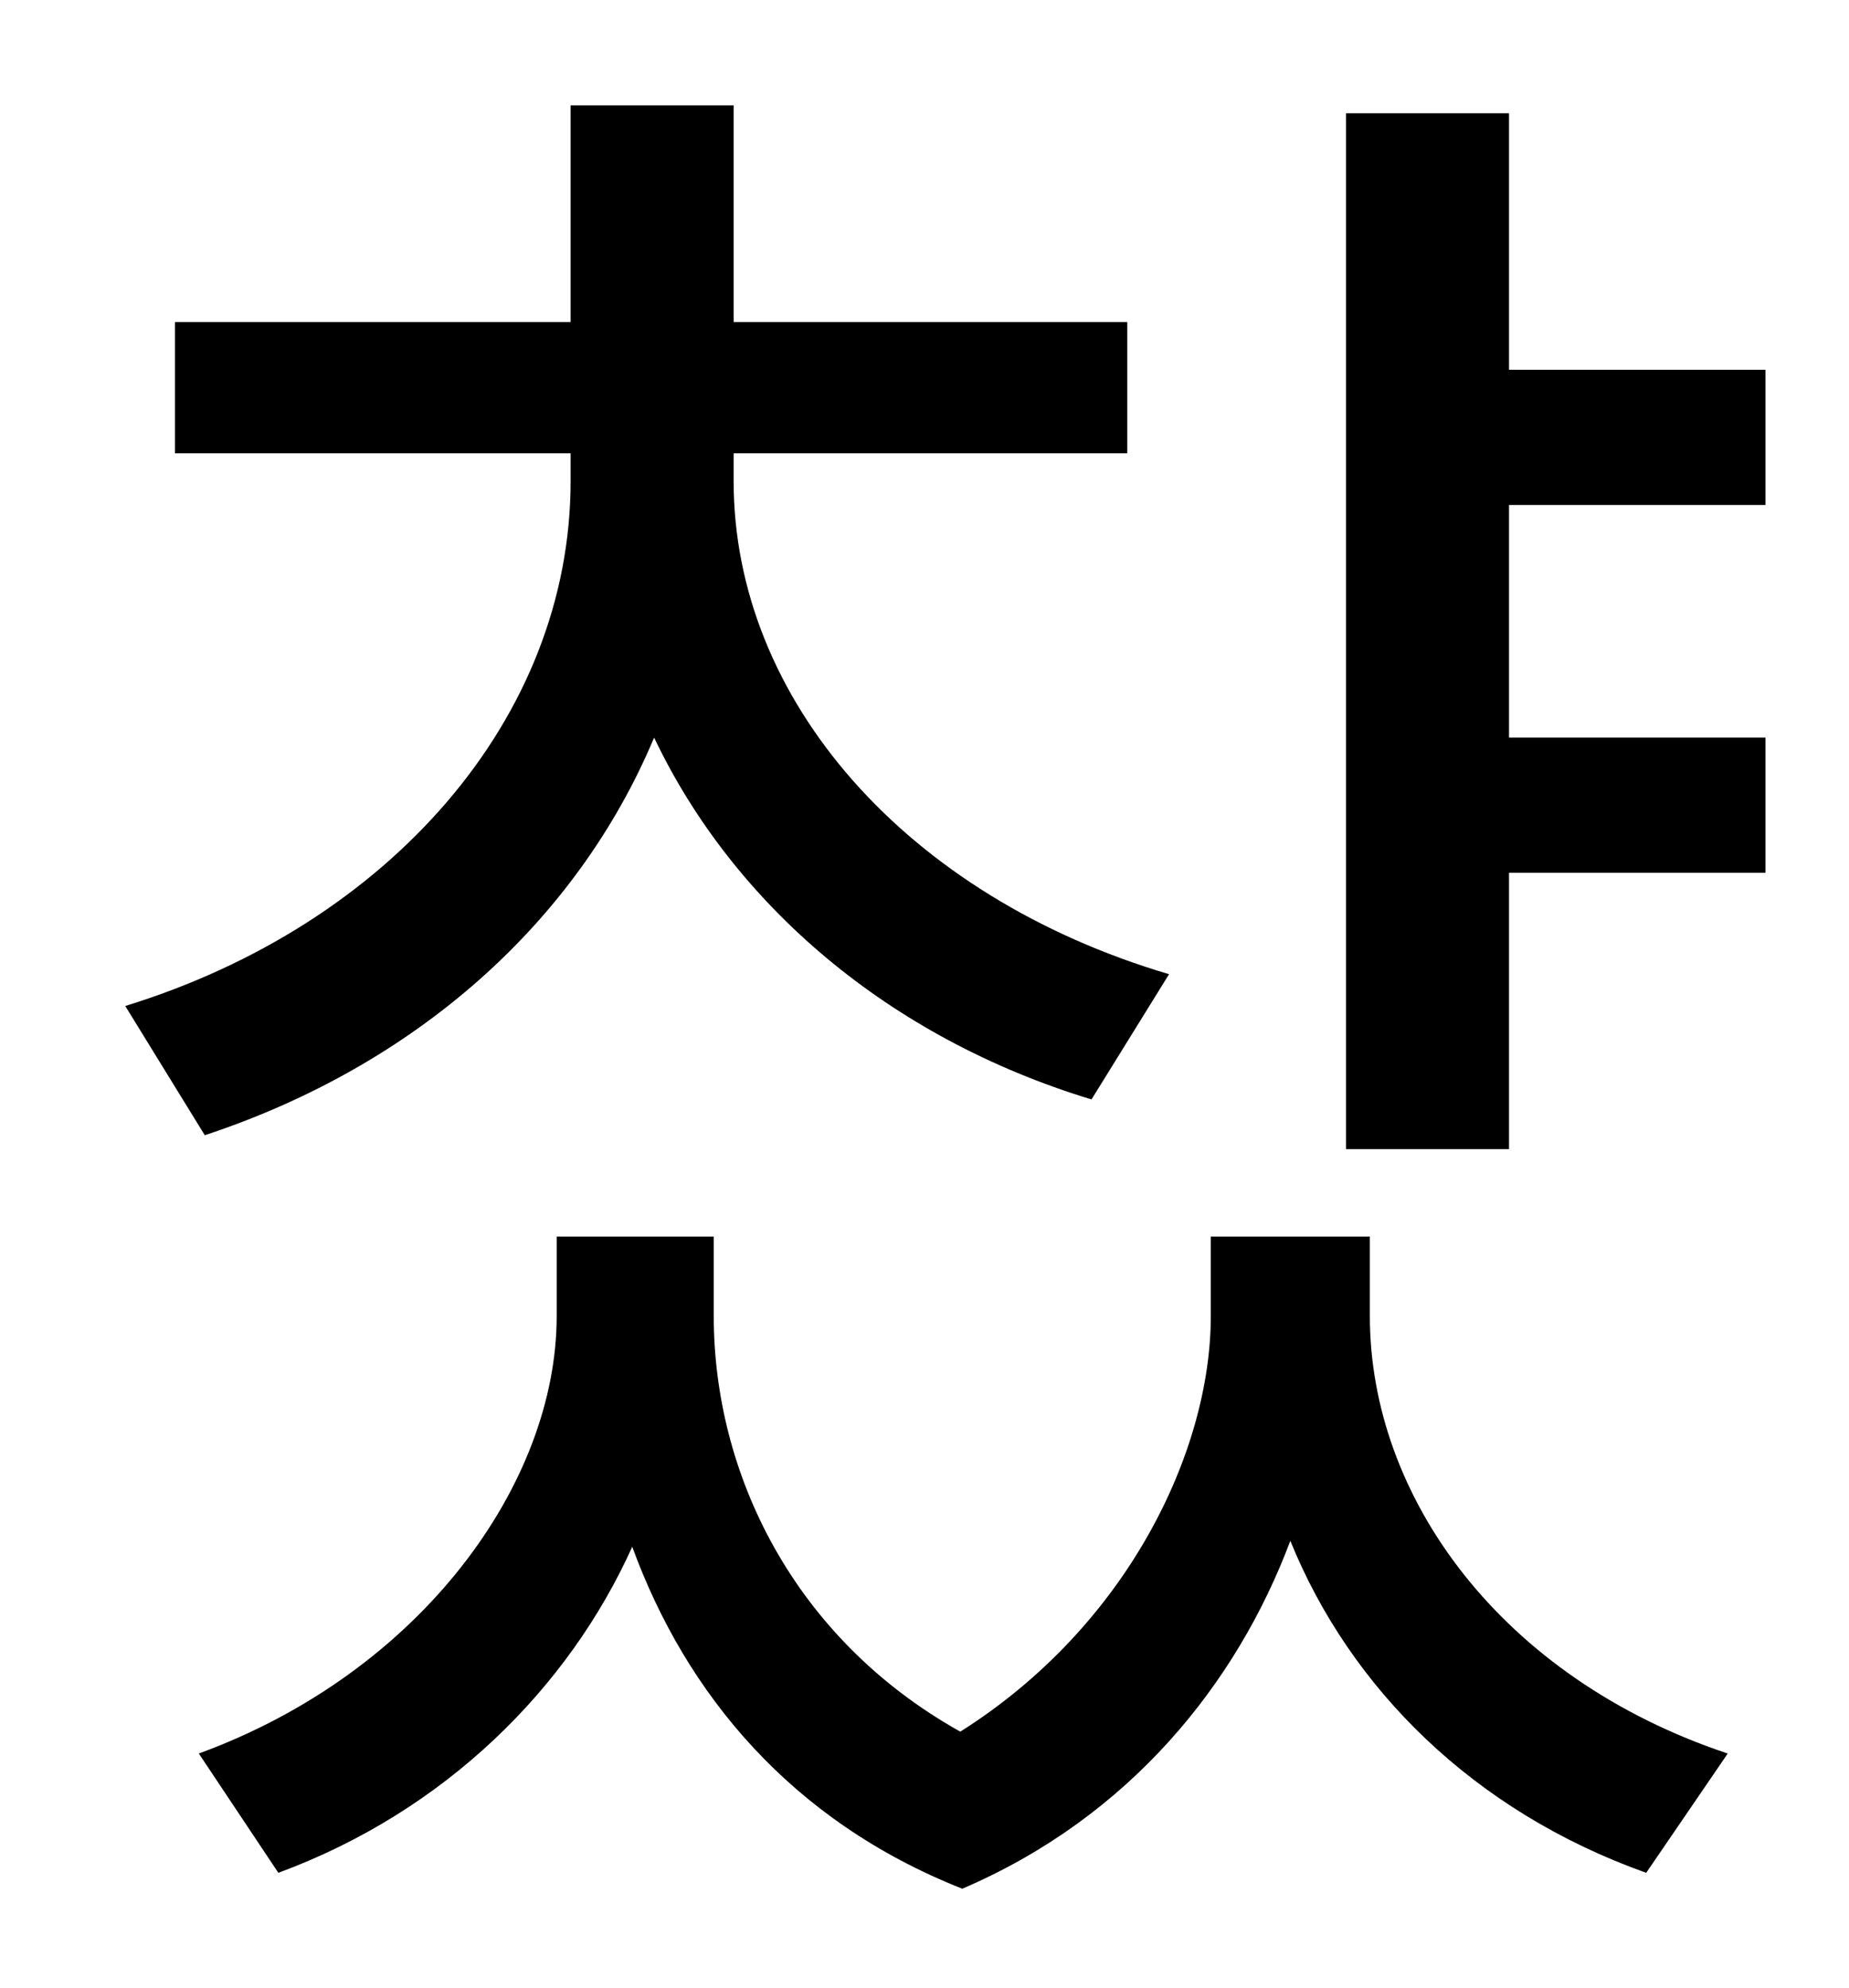 <?xml version="1.0" standalone="no"?>
<!DOCTYPE svg PUBLIC "-//W3C//DTD SVG 1.1//EN" "http://www.w3.org/Graphics/SVG/1.1/DTD/svg11.dtd" >
<svg xmlns="http://www.w3.org/2000/svg" xmlns:xlink="http://www.w3.org/1999/xlink" version="1.1" viewBox="-10 0 930 1000">
   <path fill="currentColor"
d="M93 571l-40 -65c133 -41 224 -145 224 -264v-14h-199v-66h199v-109h82v109h198v66h-198v14c0 110 87 209 219 248l-39 63c-102 -31 -180 -98 -220 -182c-39 93 -120 165 -226 200zM679 622v40c0 91 66 182 180 220l-41 60c-87 -31 -149 -93 -179 -167
c-27 72 -81 139 -165 175c-86 -34 -139 -98 -166 -172c-32 71 -94 133 -178 164l-40 -60c112 -41 180 -136 180 -220v-40h79v40c0 79 40 162 124 209c84 -53 126 -141 126 -209v-40h80zM878 254h-129v117h129v68h-129v139h-82v-521h82v129h129v68z" />
</svg>
